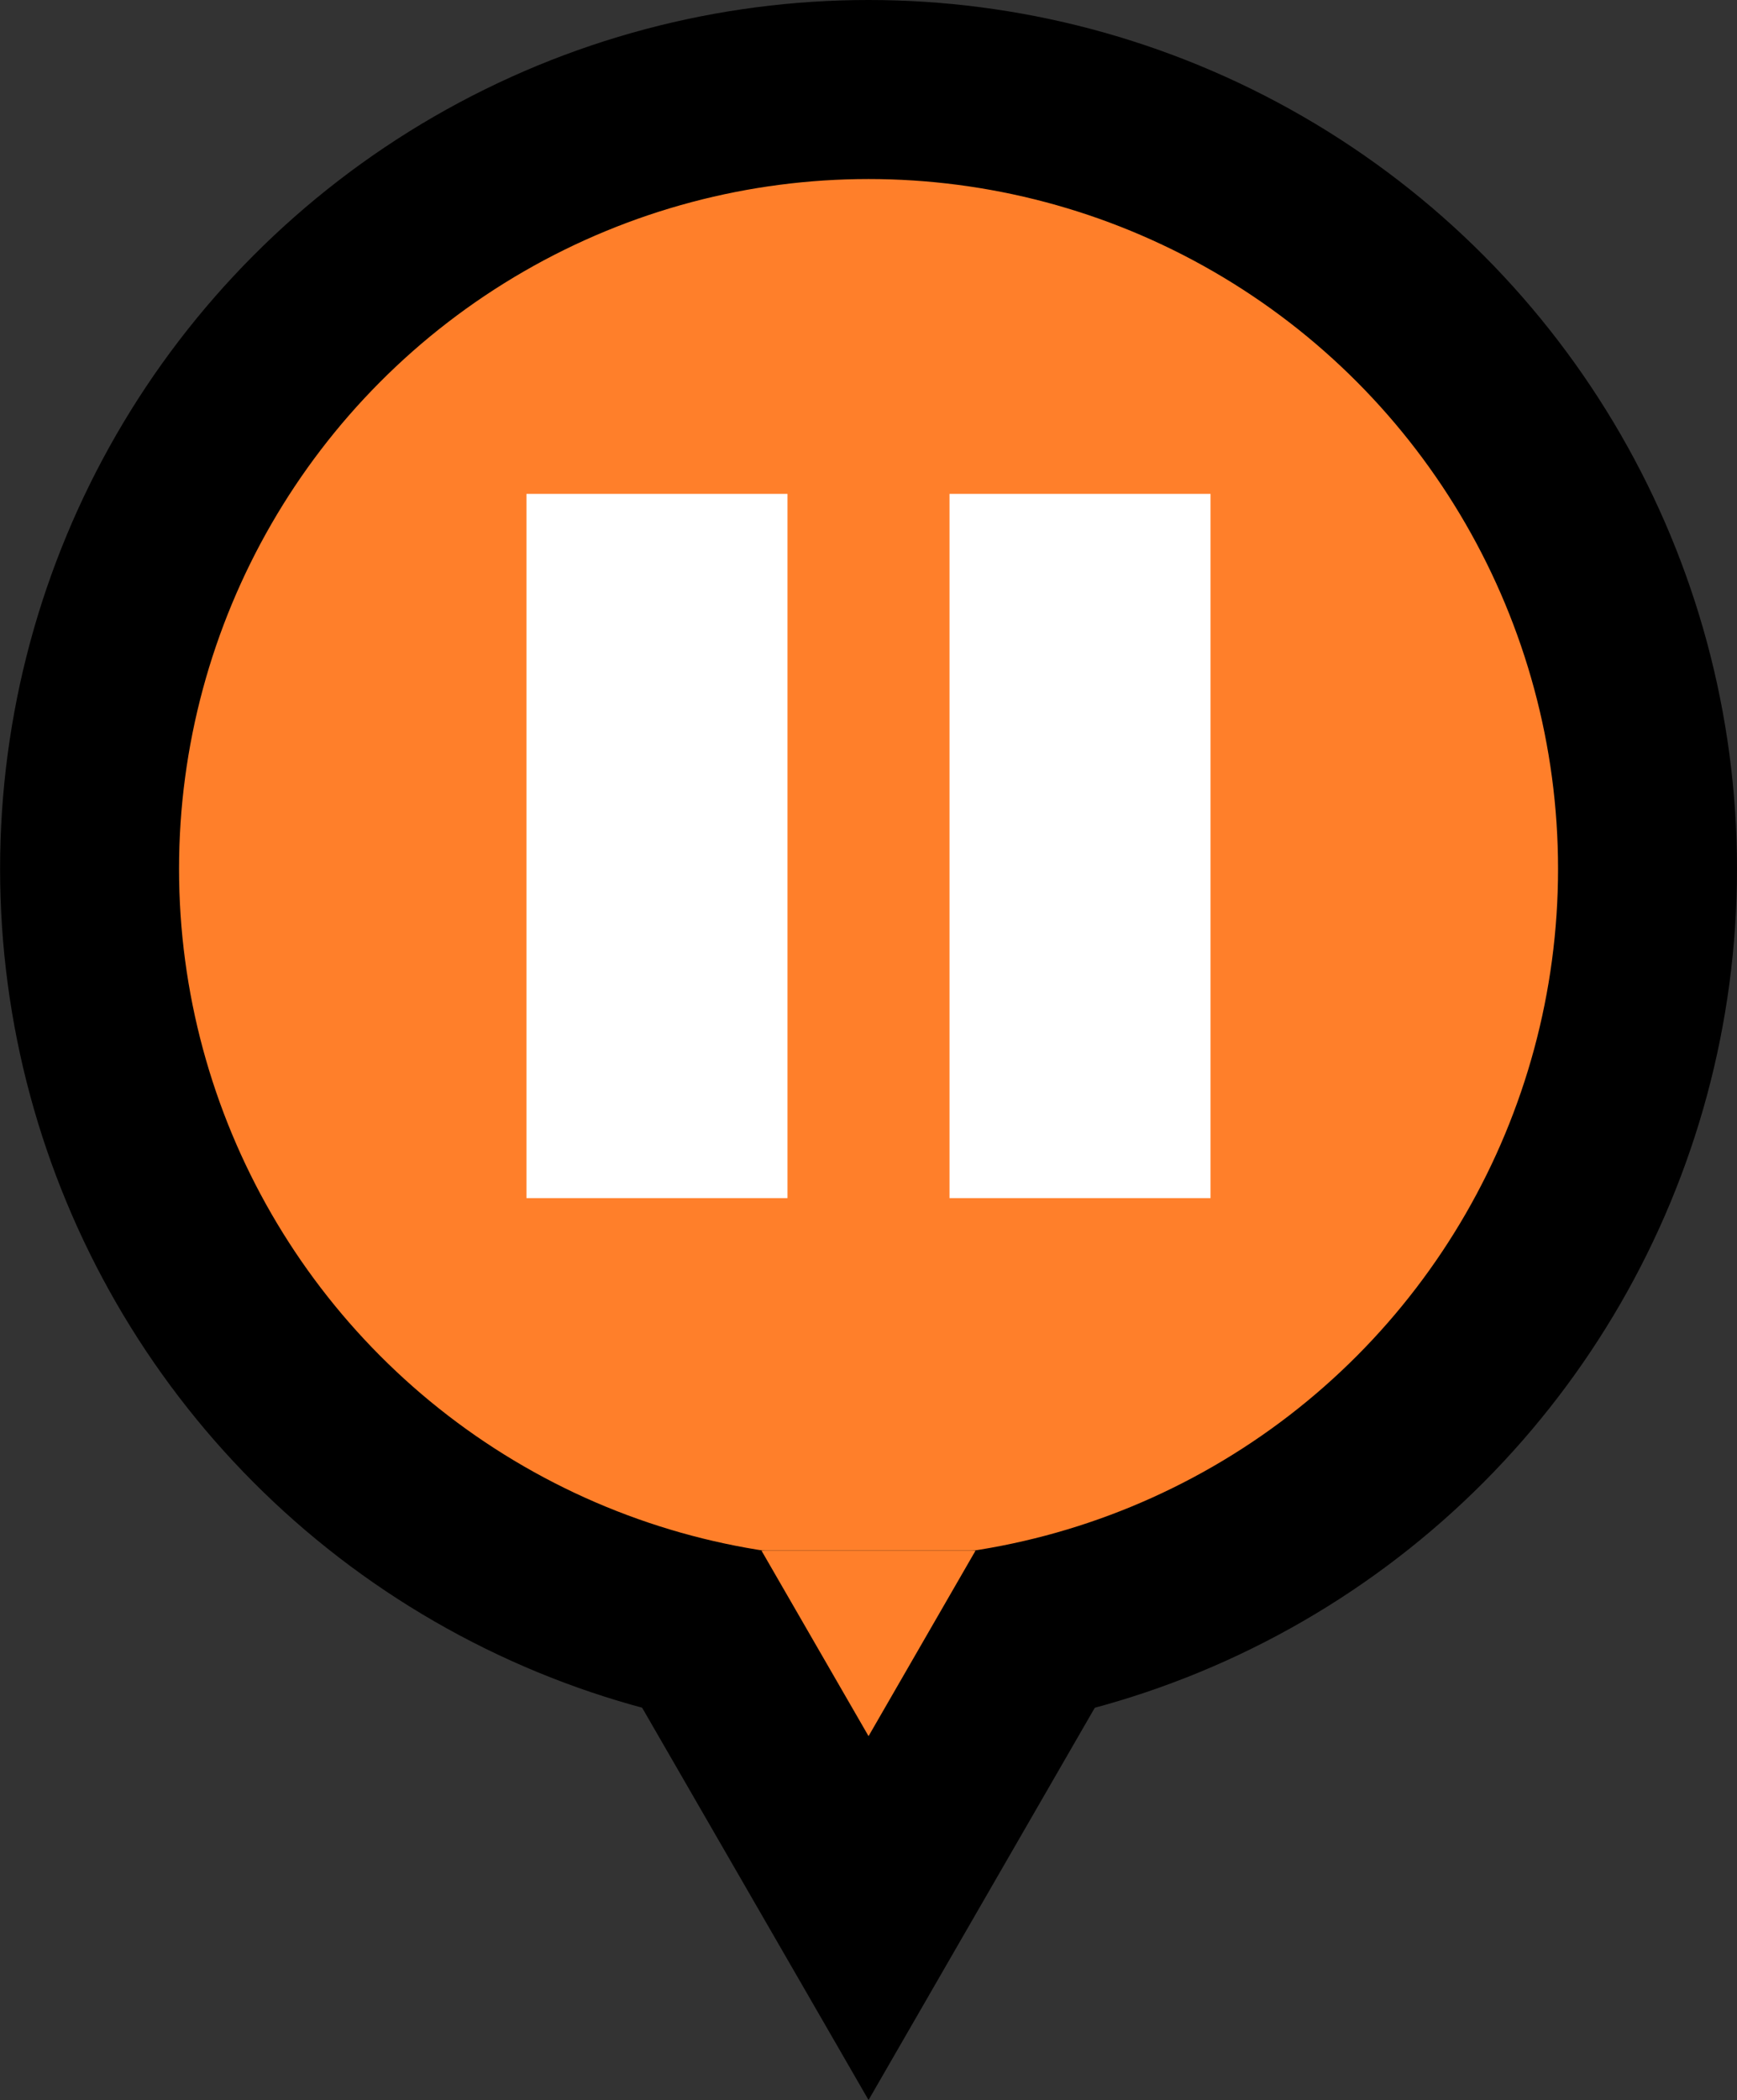 <?xml version="1.0" encoding="UTF-8" standalone="no"?>
<svg
   xmlns:dc="http://purl.org/dc/elements/1.1/"
   xmlns:cc="http://creativecommons.org/ns#"
   xmlns:rdf="http://www.w3.org/1999/02/22-rdf-syntax-ns#"
   xmlns:svg="http://www.w3.org/2000/svg"
   xmlns="http://www.w3.org/2000/svg"
   version="1.1"
   id="svg2"
   viewBox="0 0 19.413 23.459"
   height="23.459"
   width="19.413">
  <rect x="0" y="0" width="19.413" height="23.459" fill="#333333" stroke="none"/>
  <defs
     id="defs4">
    <clipPath
       id="clipPath4165"
       clipPathUnits="userSpaceOnUse">
      <rect
         ry="1.175"
         y="16.016"
         x="-38.14"
         height="12.049"
         width="18.429"
         id="rect4167"
         style="fill:none;fill-opacity:1;stroke:#000000;stroke-width:0.001;stroke-linejoin:miter;stroke-miterlimit:4;stroke-dasharray:none;stroke-dashoffset:0;stroke-opacity:1" />
    </clipPath>
  </defs>
  <g
     transform="translate(39.361,4.885)"
     id="layer1">
    <circle
       r="8.706"
       cy="4.821"
       cx="-29.654"
       id="path4143"
       style="fill:#ff7f2a;fill-opacity:1;stroke:#000000;stroke-width:2;stroke-linejoin:miter;stroke-miterlimit:4;stroke-dasharray:none;stroke-dashoffset:0;stroke-opacity:1" />
    <g
       clip-path="url(#clipPath4165)"
       style="opacity:1"
       transform="translate(0,-3.58)"
       id="g4157">
      <path
         d="m -29.654,22.154 -3.066,-5.31 -3.066,-5.31 6.131,0 6.131,0 -3.066,5.31 z"
         id="path4155"
         style="fill:#000000;fill-opacity:1;stroke:none;stroke-width:2;stroke-linejoin:miter;stroke-miterlimit:4;stroke-dasharray:none;stroke-dashoffset:0;stroke-opacity:1" />
      <path
         style="fill:#ff7f2a;fill-opacity:1;stroke:none;stroke-width:2;stroke-linejoin:miter;stroke-miterlimit:4;stroke-dasharray:none;stroke-dashoffset:0;stroke-opacity:1"
         id="path4151"
         d="m -29.654,18.089 -3.066,-5.31 -3.066,-5.31 6.131,-10e-8 6.131,-2e-7 -3.066,5.31 z" />
    </g>
    <g
       transform="translate(0.138,0)"
       id="g4196">
      <rect
         style="opacity:1;fill:#ffffff;fill-opacity:1;stroke:none;stroke-width:0.001;stroke-linejoin:miter;stroke-miterlimit:4;stroke-dasharray:none;stroke-dashoffset:0;stroke-opacity:1"
         id="rect4192"
         width="2.917"
         height="7.867"
         x="-33.615"
         y="0.632" />
      <rect
         y="0.632"
         x="-28.887"
         height="7.867"
         width="2.917"
         id="rect4194"
         style="opacity:1;fill:#ffffff;fill-opacity:1;stroke:none;stroke-width:0.001;stroke-linejoin:miter;stroke-miterlimit:4;stroke-dasharray:none;stroke-dashoffset:0;stroke-opacity:1" />
    </g>
  </g>
</svg>
